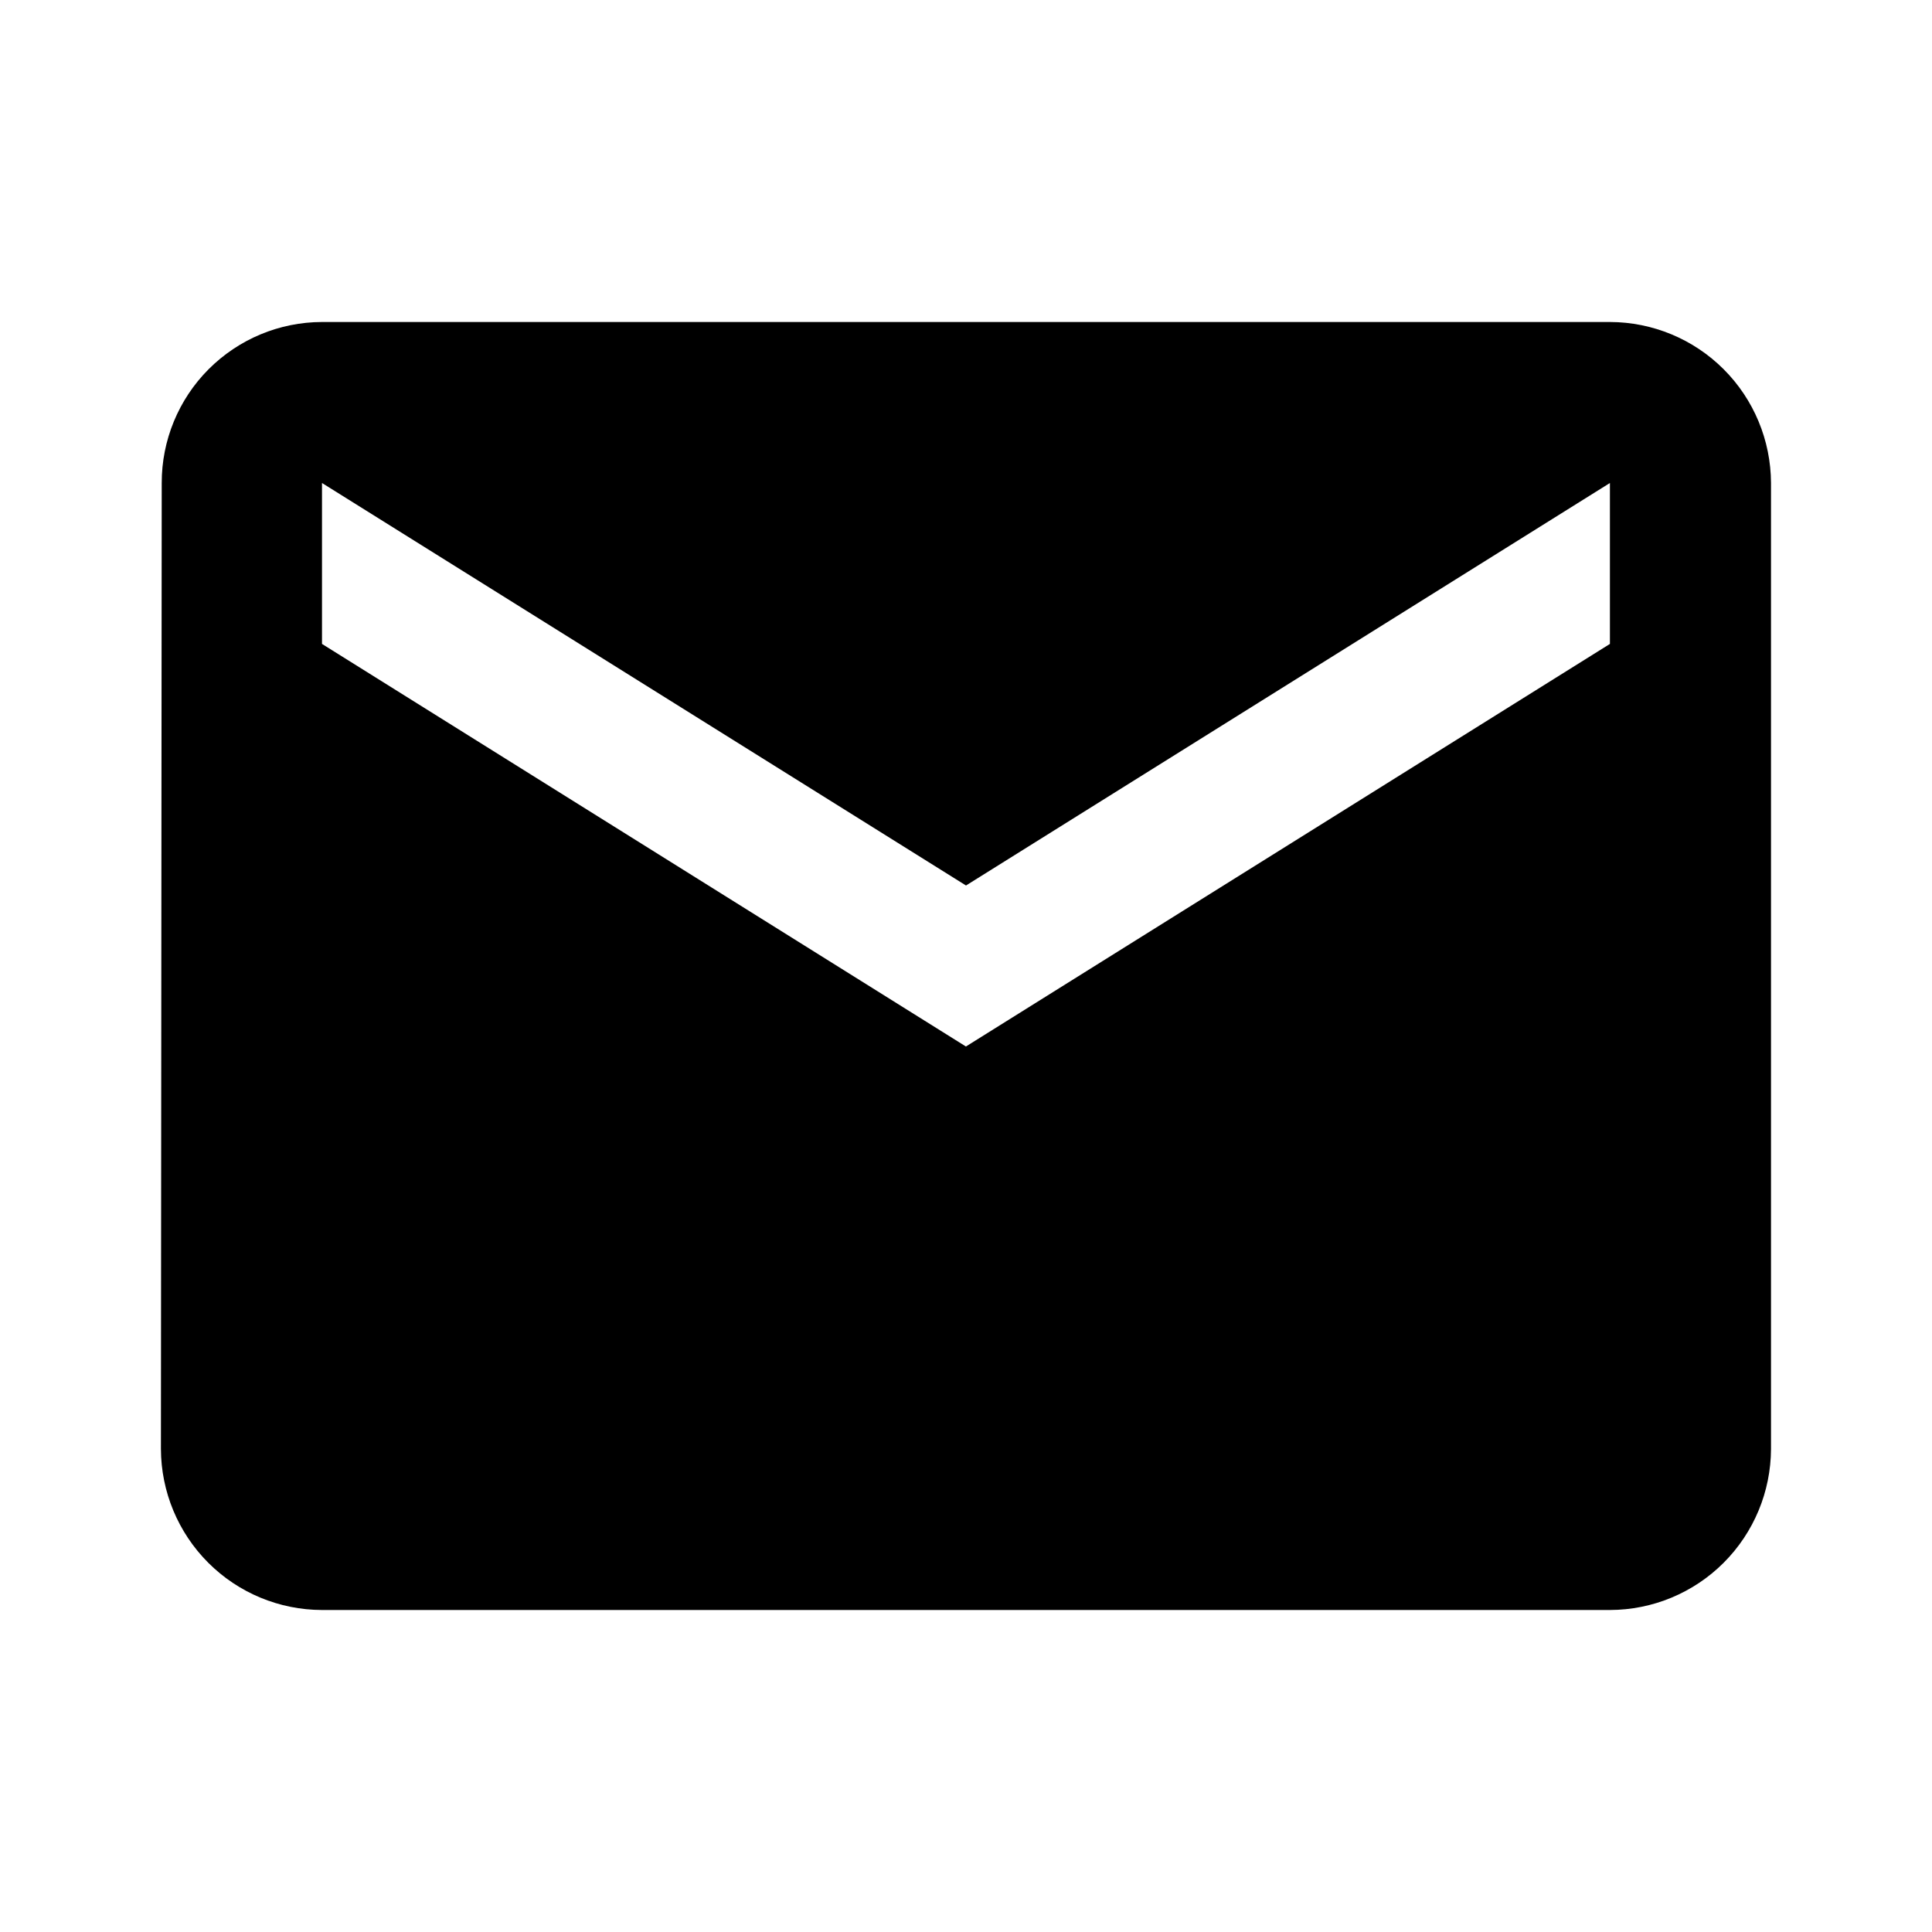 <svg width="24" height="24" viewBox="0 0 24 24" fill="none" xmlns="http://www.w3.org/2000/svg">
<path d="M19.999 4H4C3.47 4.001 2.964 4.213 2.59 4.588C2.217 4.963 2.008 5.471 2.009 6L1.999 18C2.001 18.53 2.212 19.038 2.587 19.413C2.962 19.788 3.47 19.999 4 20H19.999C20.529 19.999 21.037 19.788 21.412 19.413C21.787 19.038 21.998 18.53 22 18V6C21.998 5.47 21.787 4.962 21.412 4.587C21.037 4.212 20.529 4.001 19.999 4ZM19.999 7.999L11.999 13L4 7.999V6L12 11L19.999 6V7.999Z" fill="black"/>
</svg>
